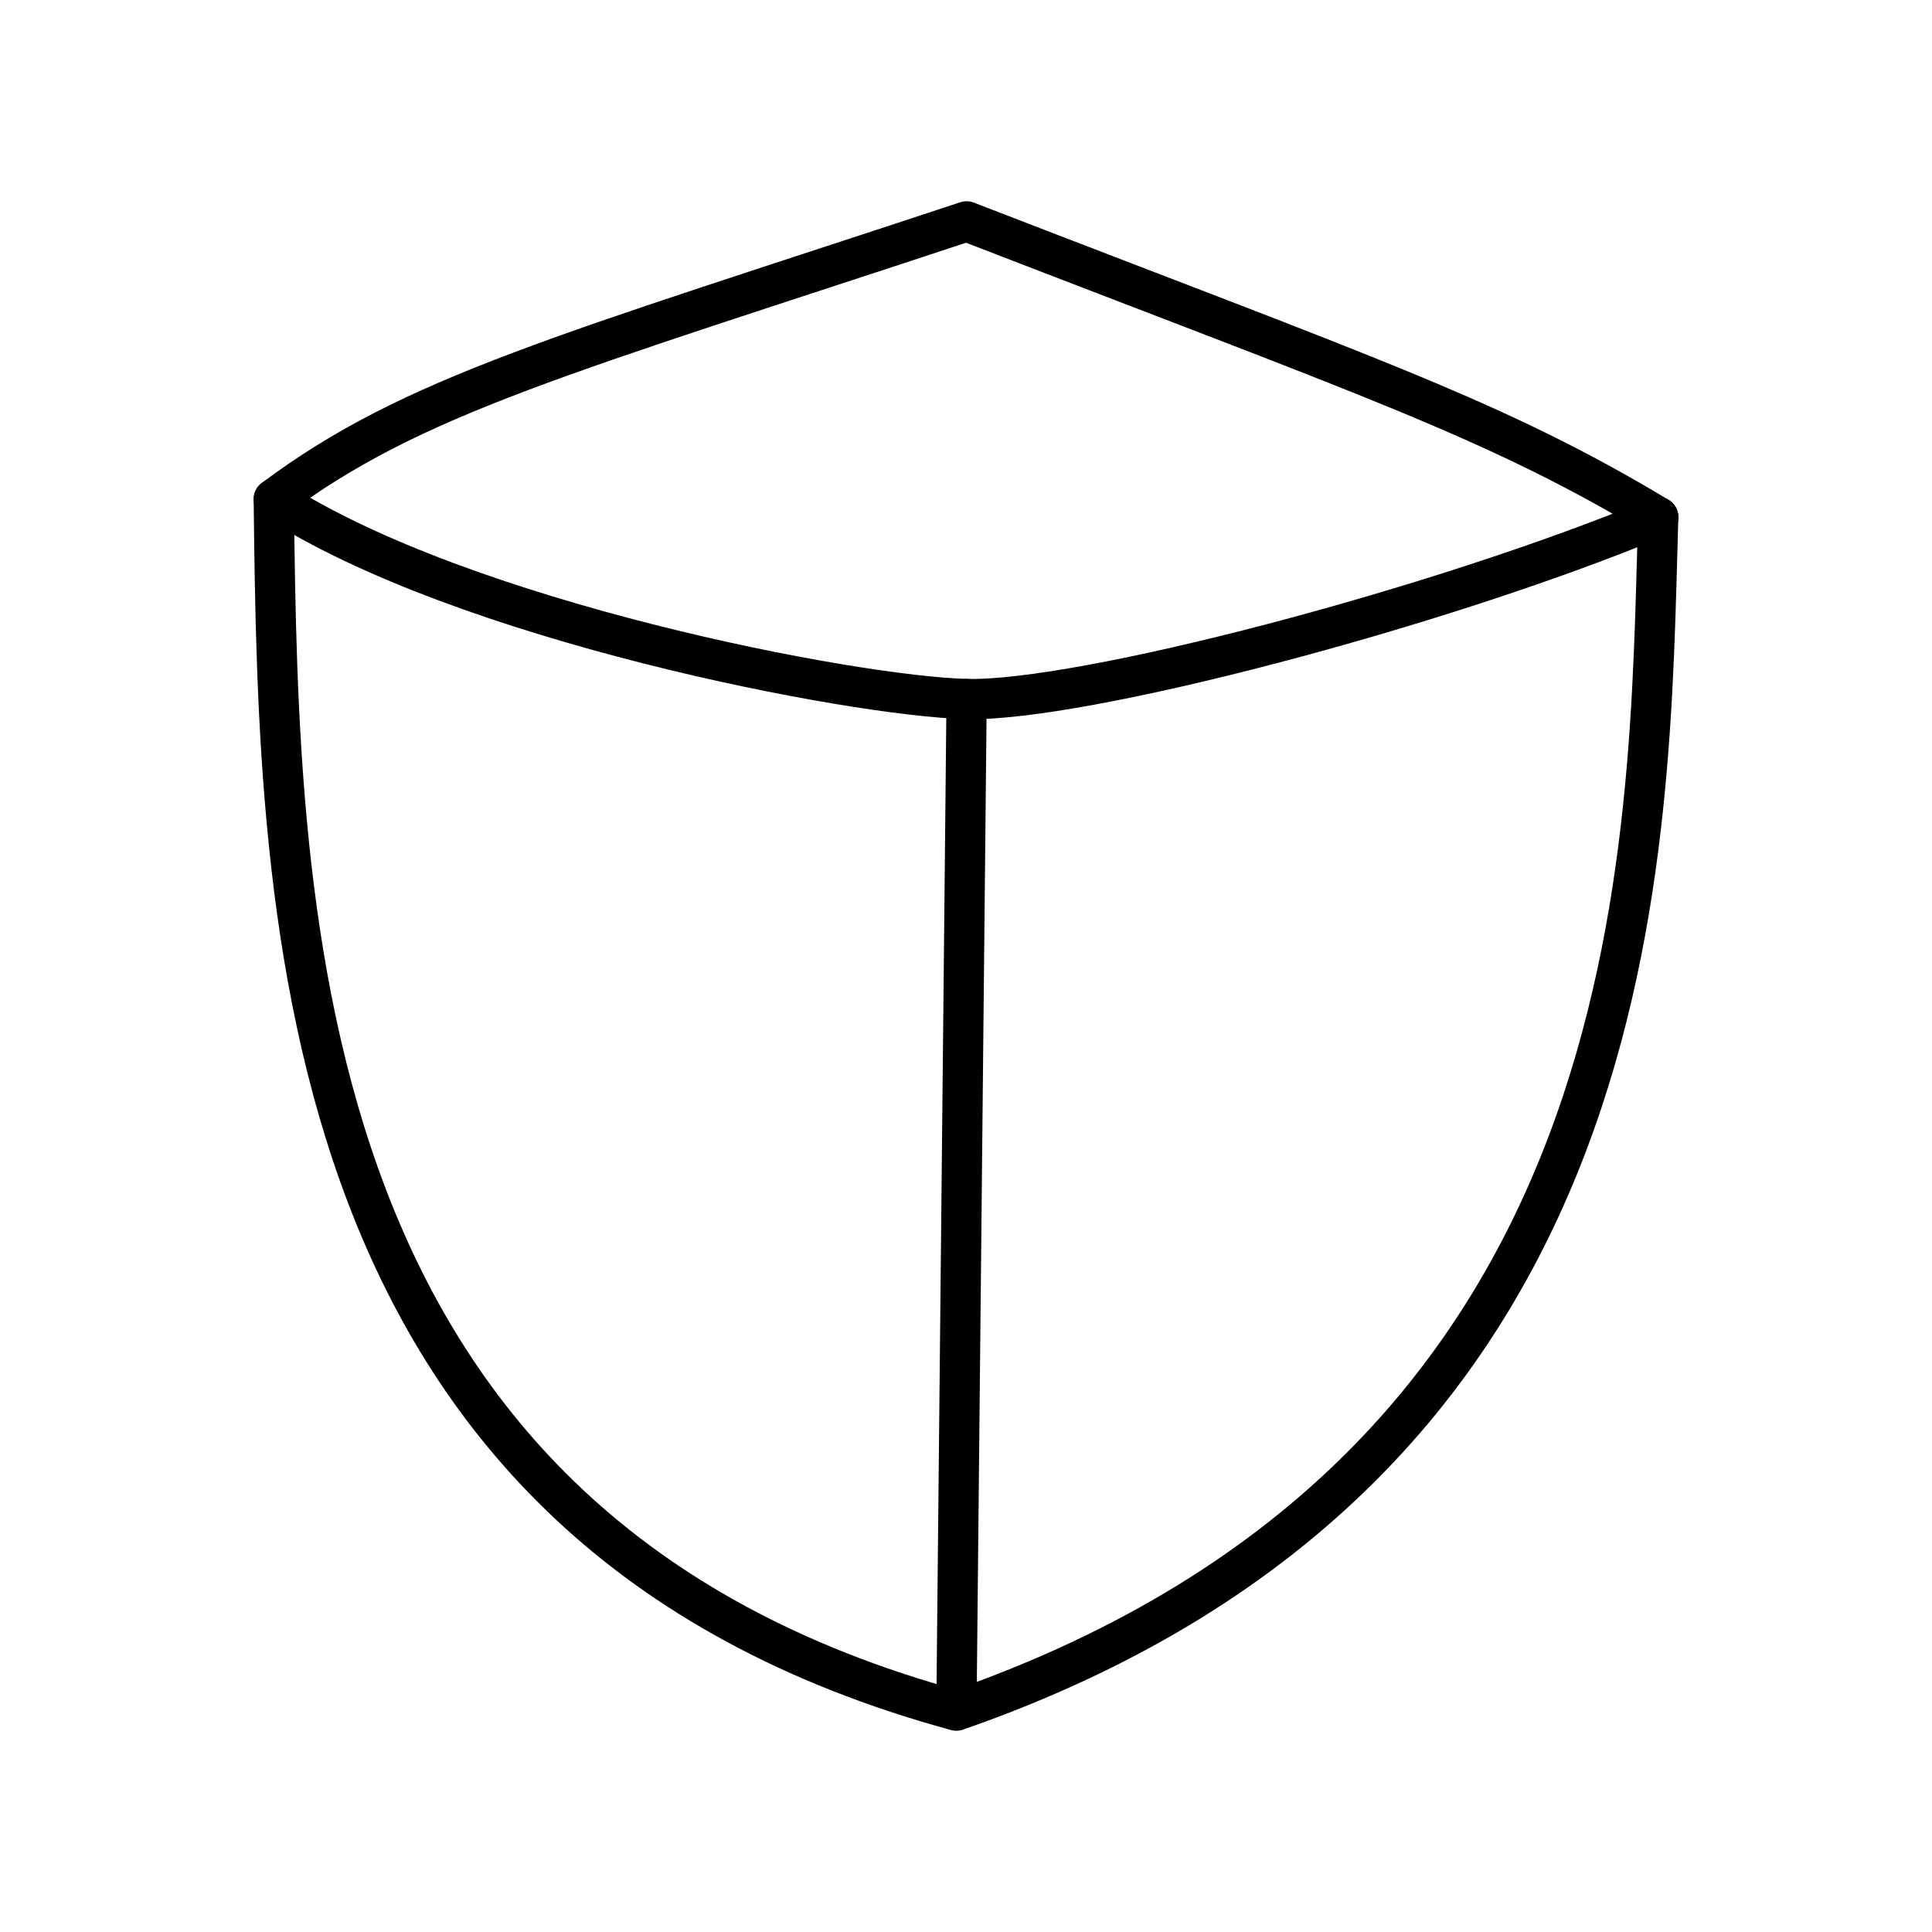 <svg xmlns="http://www.w3.org/2000/svg" xmlns:xlink="http://www.w3.org/1999/xlink" width="48" height="48" viewBox="0 0 48 48"><path fill="none" stroke="currentColor" stroke-linecap="round" stroke-linejoin="round" d="M24.015 5.5c10.03 3.882 13.134 4.912 17.183 7.347c-.247 8.144 0 23.585-17.436 29.653C7.235 37.998 6.919 23.024 6.802 12.4c3.448-2.577 7.11-3.562 17.213-6.9m0 11.867L23.762 42.5"/><path fill="none" stroke="currentColor" stroke-linecap="round" stroke-linejoin="round" d="M6.802 12.4c4.697 3.044 14.38 4.896 17.213 4.967s11.7-2.242 17.183-4.52"/></svg>